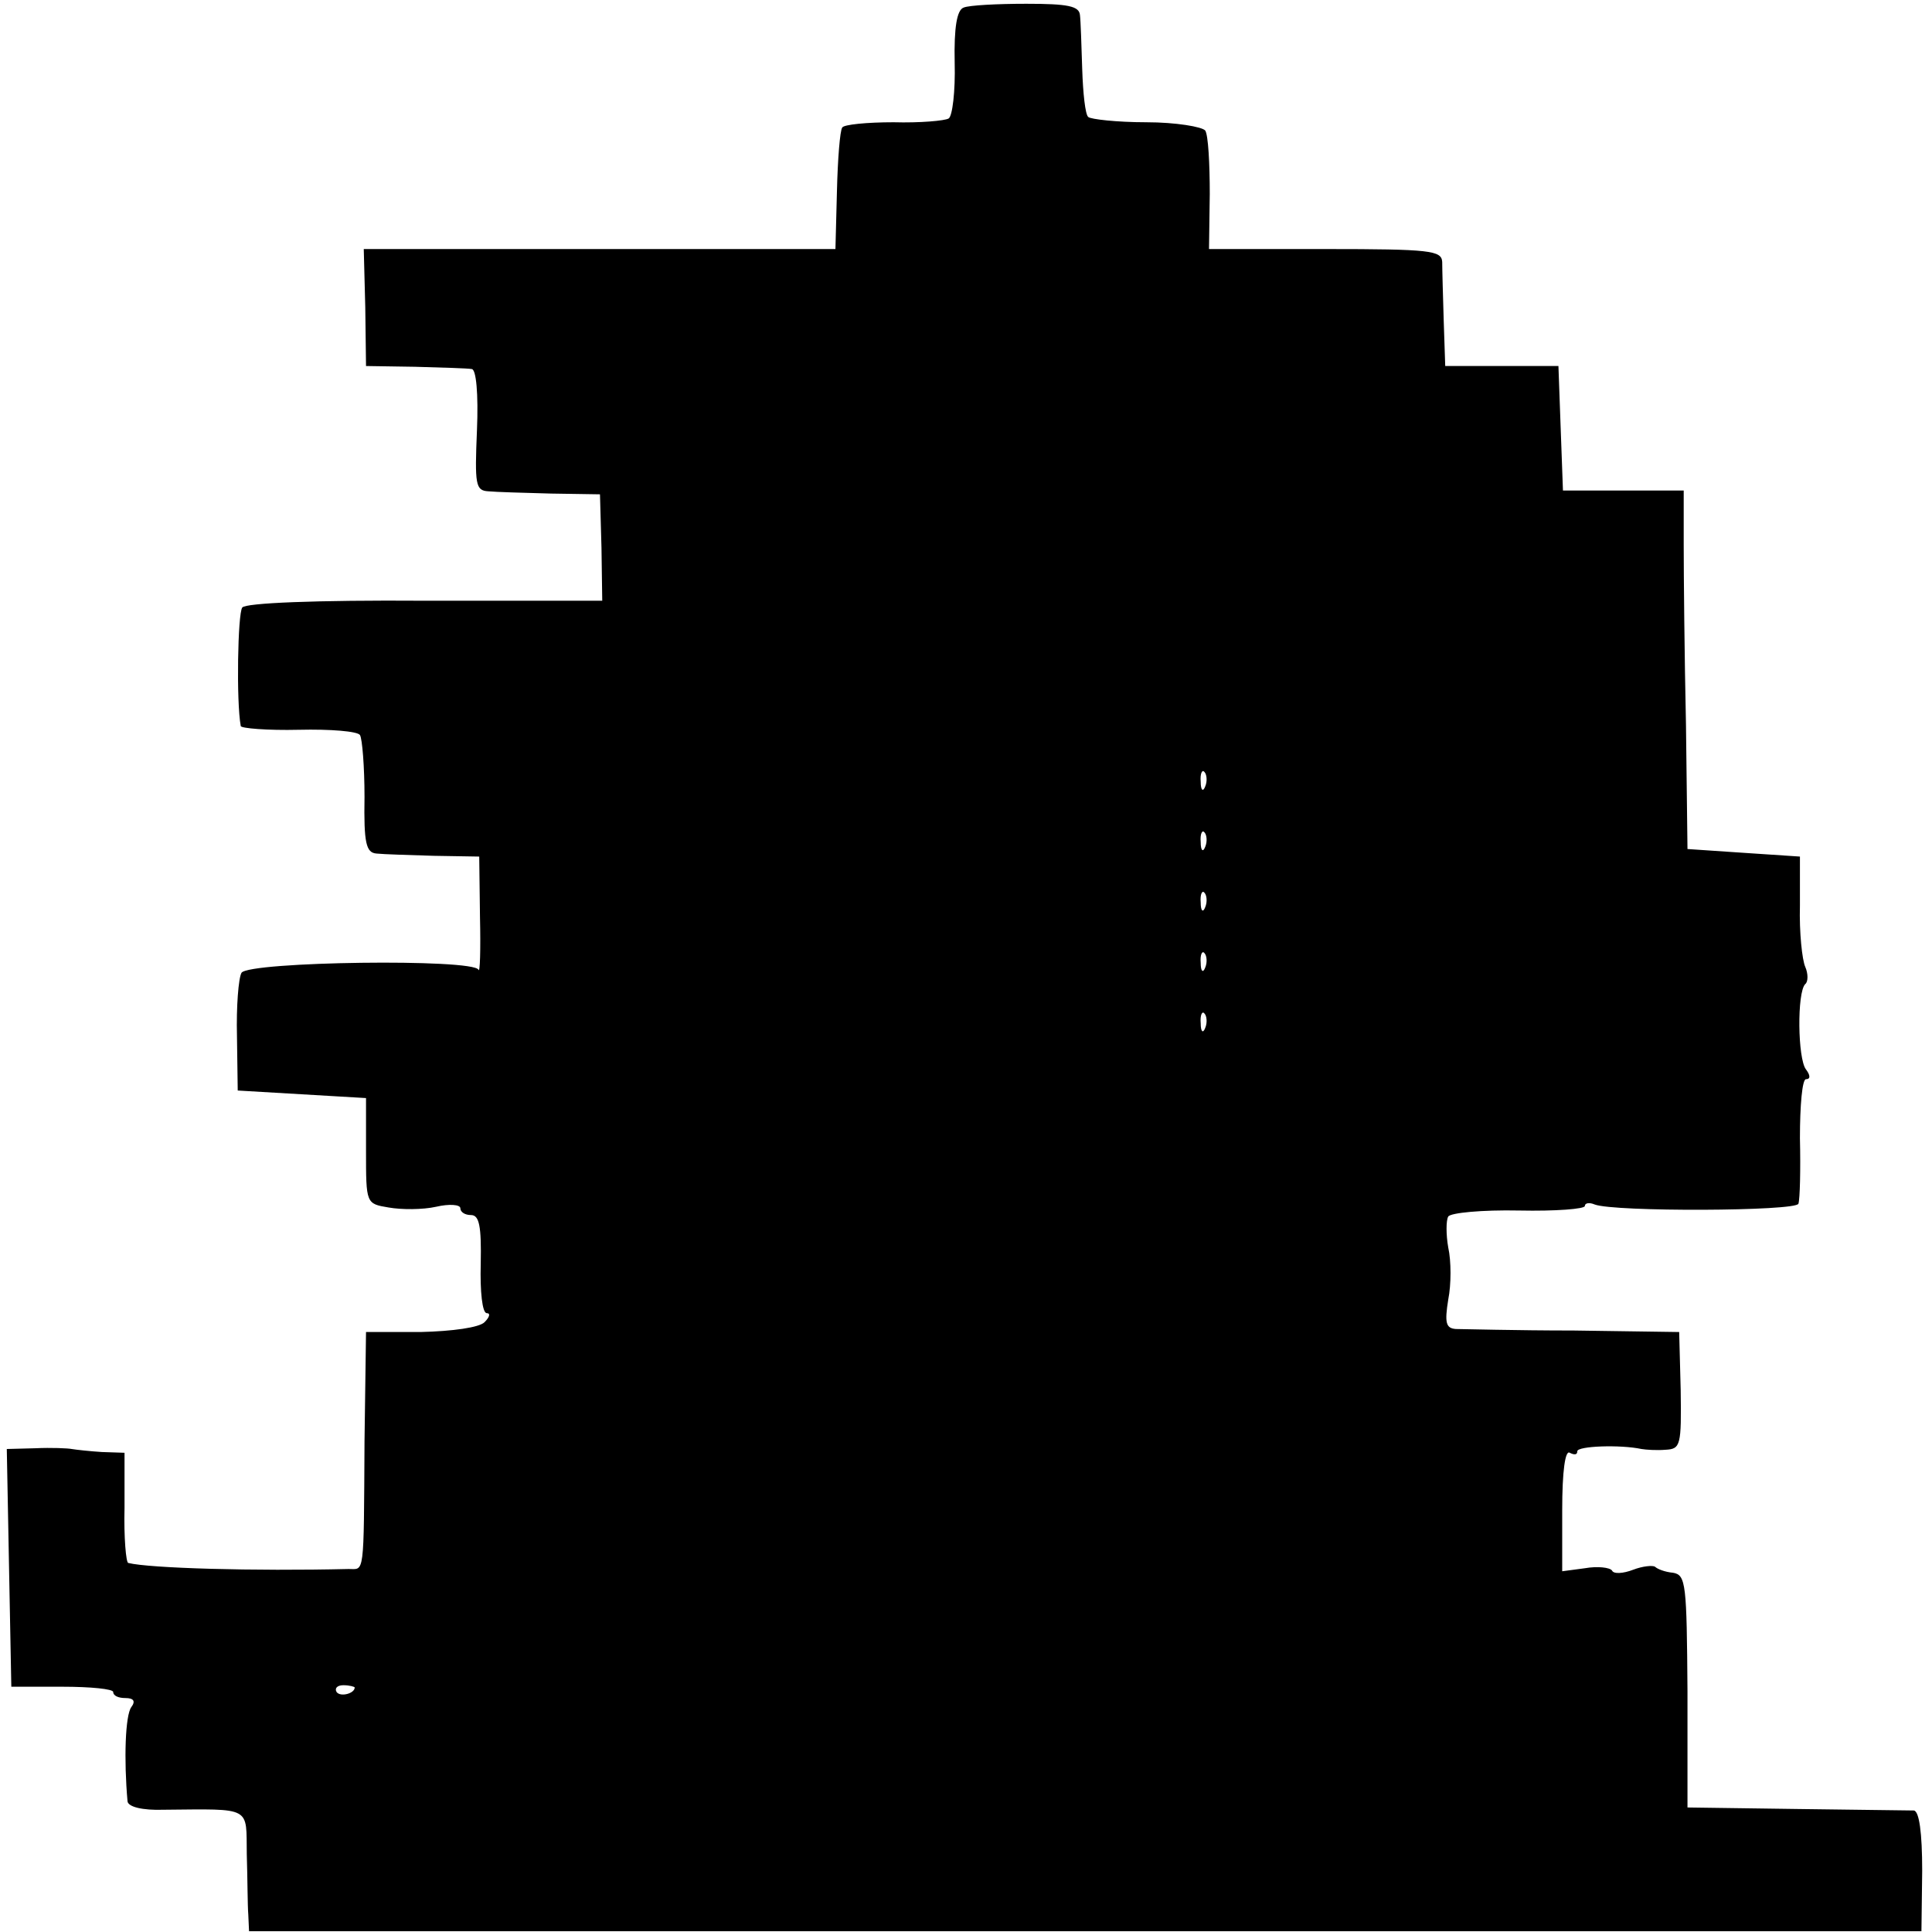 <?xml version="1.0" standalone="no"?>
<!DOCTYPE svg PUBLIC "-//W3C//DTD SVG 20010904//EN"
 "http://www.w3.org/TR/2001/REC-SVG-20010904/DTD/svg10.dtd">
<svg version="1.0" xmlns="http://www.w3.org/2000/svg"
 width="256pt" height="256pt" viewBox="0 0 256 256"
 preserveAspectRatio="xMidYMid meet">
<g transform="translate(0,256) scale(0.1,-0.1)"
fill="#000000" stroke="none">
<path d="M1277 2550 c-9 -3 -13 -26 -12 -73 1 -38 -3 -71 -8 -74 -5 -3 -38 -6
-73 -5 -35 0 -66 -3 -68 -7 -3 -4 -6 -42 -7 -84 l-2 -77 -312 0 -313 0 2 -77
1 -78 65 -1 c36 -1 70 -2 75 -3 6 0 9 -33 7 -81 -3 -72 -2 -80 15 -81 10 -1
47 -2 83 -3 l65 -1 2 -71 1 -70 -235 0 c-145 1 -238 -3 -242 -9 -6 -8 -8 -125
-2 -157 0 -3 35 -6 77 -5 42 1 78 -2 81 -7 3 -5 6 -42 6 -82 -1 -61 2 -74 16
-75 9 -1 43 -2 76 -3 l60 -1 1 -80 c1 -44 0 -75 -2 -70 -6 15 -304 11 -314 -4
-4 -7 -7 -45 -6 -84 l1 -72 85 -5 85 -5 0 -70 c0 -70 0 -70 30 -75 17 -3 45
-3 63 1 17 4 32 3 32 -2 0 -5 6 -9 14 -9 11 0 14 -14 13 -65 -1 -36 2 -65 8
-65 5 0 4 -5 -3 -12 -7 -7 -42 -12 -85 -13 l-72 0 -2 -145 c-1 -181 0 -169
-21 -169 -126 -3 -264 1 -292 8 -3 0 -6 34 -5 73 l0 73 -30 1 c-16 1 -34 3
-40 4 -5 1 -27 2 -48 1 l-38 -1 3 -158 3 -157 68 0 c37 0 67 -3 67 -7 0 -5 7
-8 16 -8 11 0 14 -4 8 -12 -8 -11 -10 -69 -5 -125 1 -7 19 -12 48 -11 118 1
109 5 110 -59 1 -32 1 -68 2 -80 l1 -22 1108 0 1108 0 1 80 c0 51 -4 79 -11
80 -6 0 -76 1 -155 2 l-145 2 0 154 c-1 142 -2 154 -19 157 -11 1 -21 5 -24 8
-3 2 -16 1 -29 -4 -13 -5 -26 -6 -28 -1 -3 4 -19 6 -36 3 l-30 -4 0 81 c0 52
4 80 10 76 6 -3 10 -3 10 2 0 7 57 9 85 3 6 -1 20 -2 32 -1 20 1 21 6 20 79
l-2 77 -140 2 c-77 0 -147 2 -156 2 -13 1 -15 8 -10 39 4 20 4 51 0 69 -3 17
-3 36 0 41 3 5 45 9 94 8 48 -1 87 2 87 6 0 4 6 5 13 2 26 -10 267 -9 270 1 2
6 3 45 2 87 0 43 3 78 8 78 6 0 6 5 0 13 -11 14 -12 102 -1 113 4 3 4 14 0 23
-4 9 -8 45 -7 81 l0 65 -75 5 -74 5 -2 165 c-2 91 -3 198 -3 238 l0 72 -80 0
-80 0 -3 82 -3 83 -75 0 -75 0 -2 60 c-1 33 -2 68 -2 78 -1 15 -15 17 -155 17
l-154 0 1 73 c0 40 -2 78 -6 84 -4 5 -39 11 -78 11 -39 0 -74 4 -77 7 -4 3 -7
32 -8 63 -1 31 -2 64 -3 72 -1 12 -16 15 -71 15 -39 0 -76 -2 -83 -5z m320
-1032 c-3 -8 -6 -5 -6 6 -1 11 2 17 5 13 3 -3 4 -12 1 -19z m0 -80 c-3 -8 -6
-5 -6 6 -1 11 2 17 5 13 3 -3 4 -12 1 -19z m0 -80 c-3 -8 -6 -5 -6 6 -1 11 2
17 5 13 3 -3 4 -12 1 -19z m0 -80 c-3 -8 -6 -5 -6 6 -1 11 2 17 5 13 3 -3 4
-12 1 -19z m0 -80 c-3 -8 -6 -5 -6 6 -1 11 2 17 5 13 3 -3 4 -12 1 -19z
m-1127 -874 c0 -8 -19 -13 -24 -6 -3 5 1 9 9 9 8 0 15 -2 15 -3z"/>
</g>
</svg>
